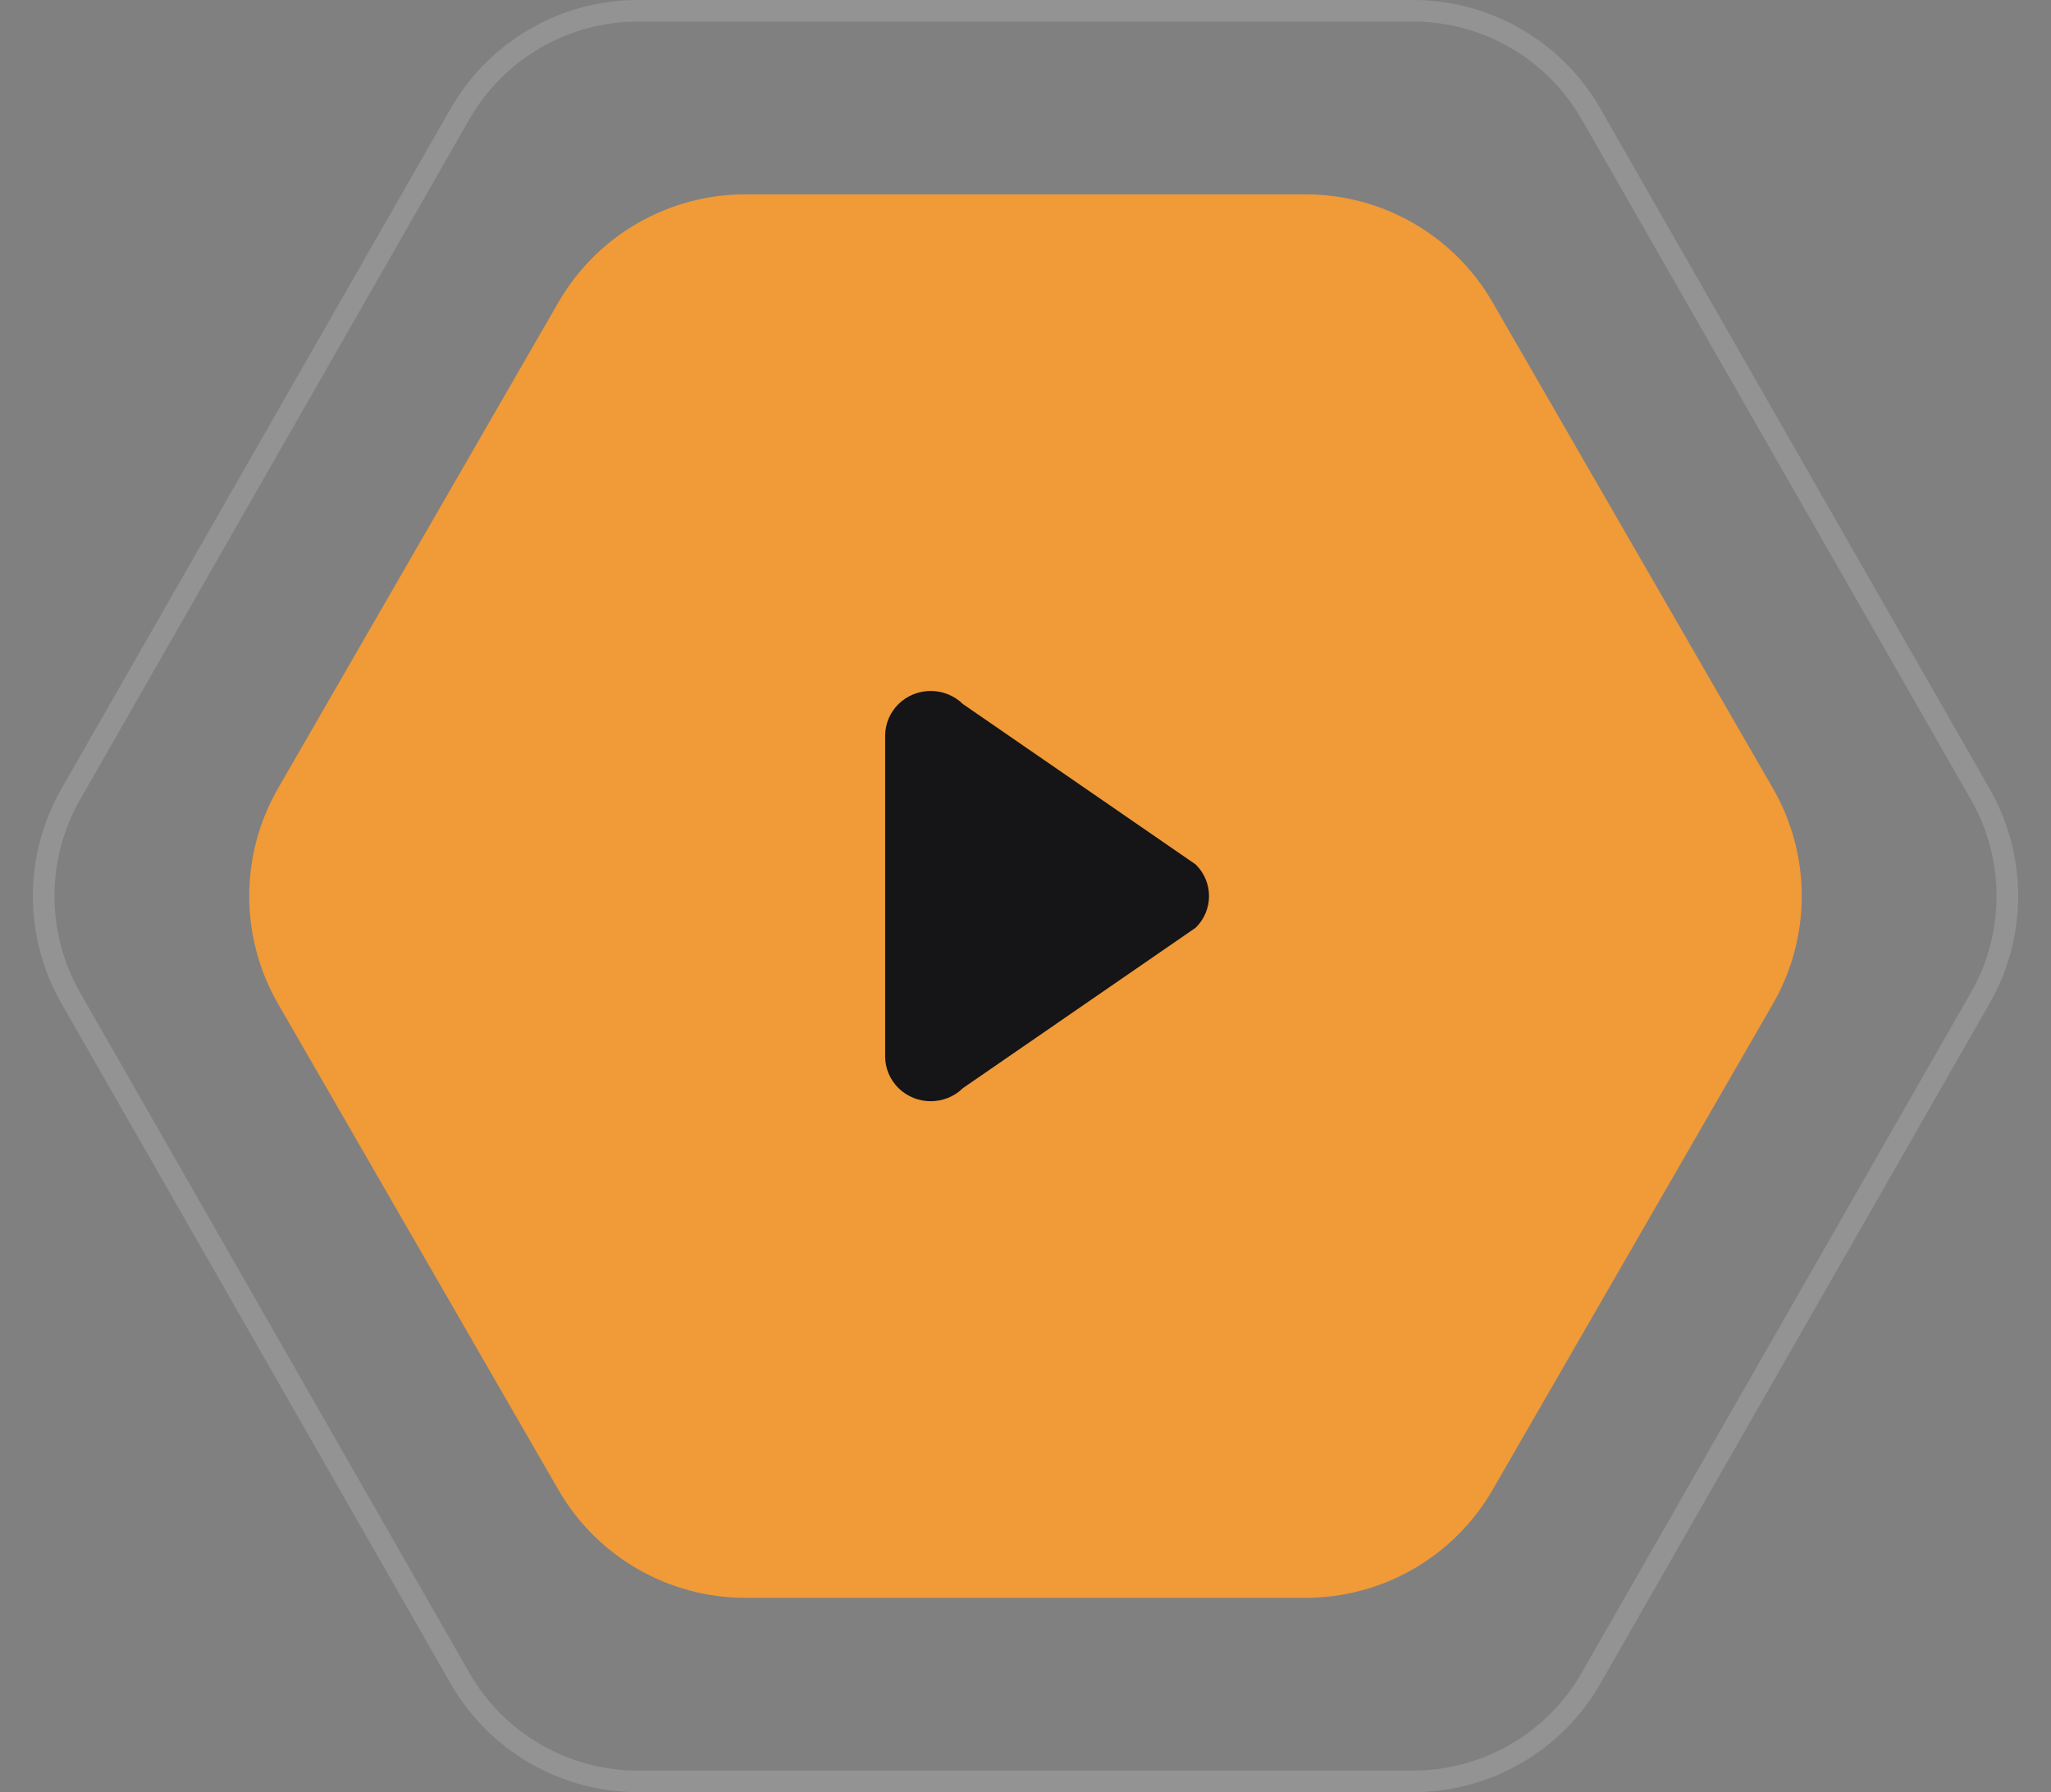 <svg width="95" height="83" viewBox="0 0 95 83" fill="none" xmlns="http://www.w3.org/2000/svg">
<rect x="0" y="0" width="95" height="83" fill="#808080" stroke="none"/>
<path d="M60.474 9C64.048 9 67.35 10.907 69.136 14.003L82.117 36.503C83.901 39.595 83.901 43.405 82.117 46.497L69.136 68.997C67.35 72.093 64.048 74 60.474 74H34.526C30.952 74 27.65 72.093 25.864 68.997L12.883 46.497C11.099 43.405 11.099 39.595 12.883 36.503L25.864 14.003C27.65 10.907 30.952 9 34.526 9H60.474Z" fill="#F09A38"/>
<path d="M65.451 0.5C68.858 0.5 72.004 2.324 73.696 5.281L91.724 36.781C93.397 39.705 93.397 43.295 91.724 46.219L73.696 77.719C72.004 80.676 68.858 82.5 65.451 82.5H29.549C26.142 82.5 22.996 80.676 21.304 77.719L3.277 46.219C1.604 43.295 1.604 39.705 3.277 36.781L21.304 5.281C22.996 2.324 26.142 0.5 29.549 0.5H65.451Z" stroke="white" stroke-opacity="0.15"/>
<path fill-rule="evenodd" clip-rule="evenodd" d="M41 48.928L41 34.072C41 32.928 41.945 32 43.11 32C43.669 32 44.206 32.218 44.602 32.607L55.382 40.035C56.206 40.844 56.206 42.156 55.382 42.965L44.602 50.393C43.778 51.202 42.442 51.202 41.618 50.393C41.222 50.005 41 49.478 41 48.928Z" fill="#151416"/>
</svg>
